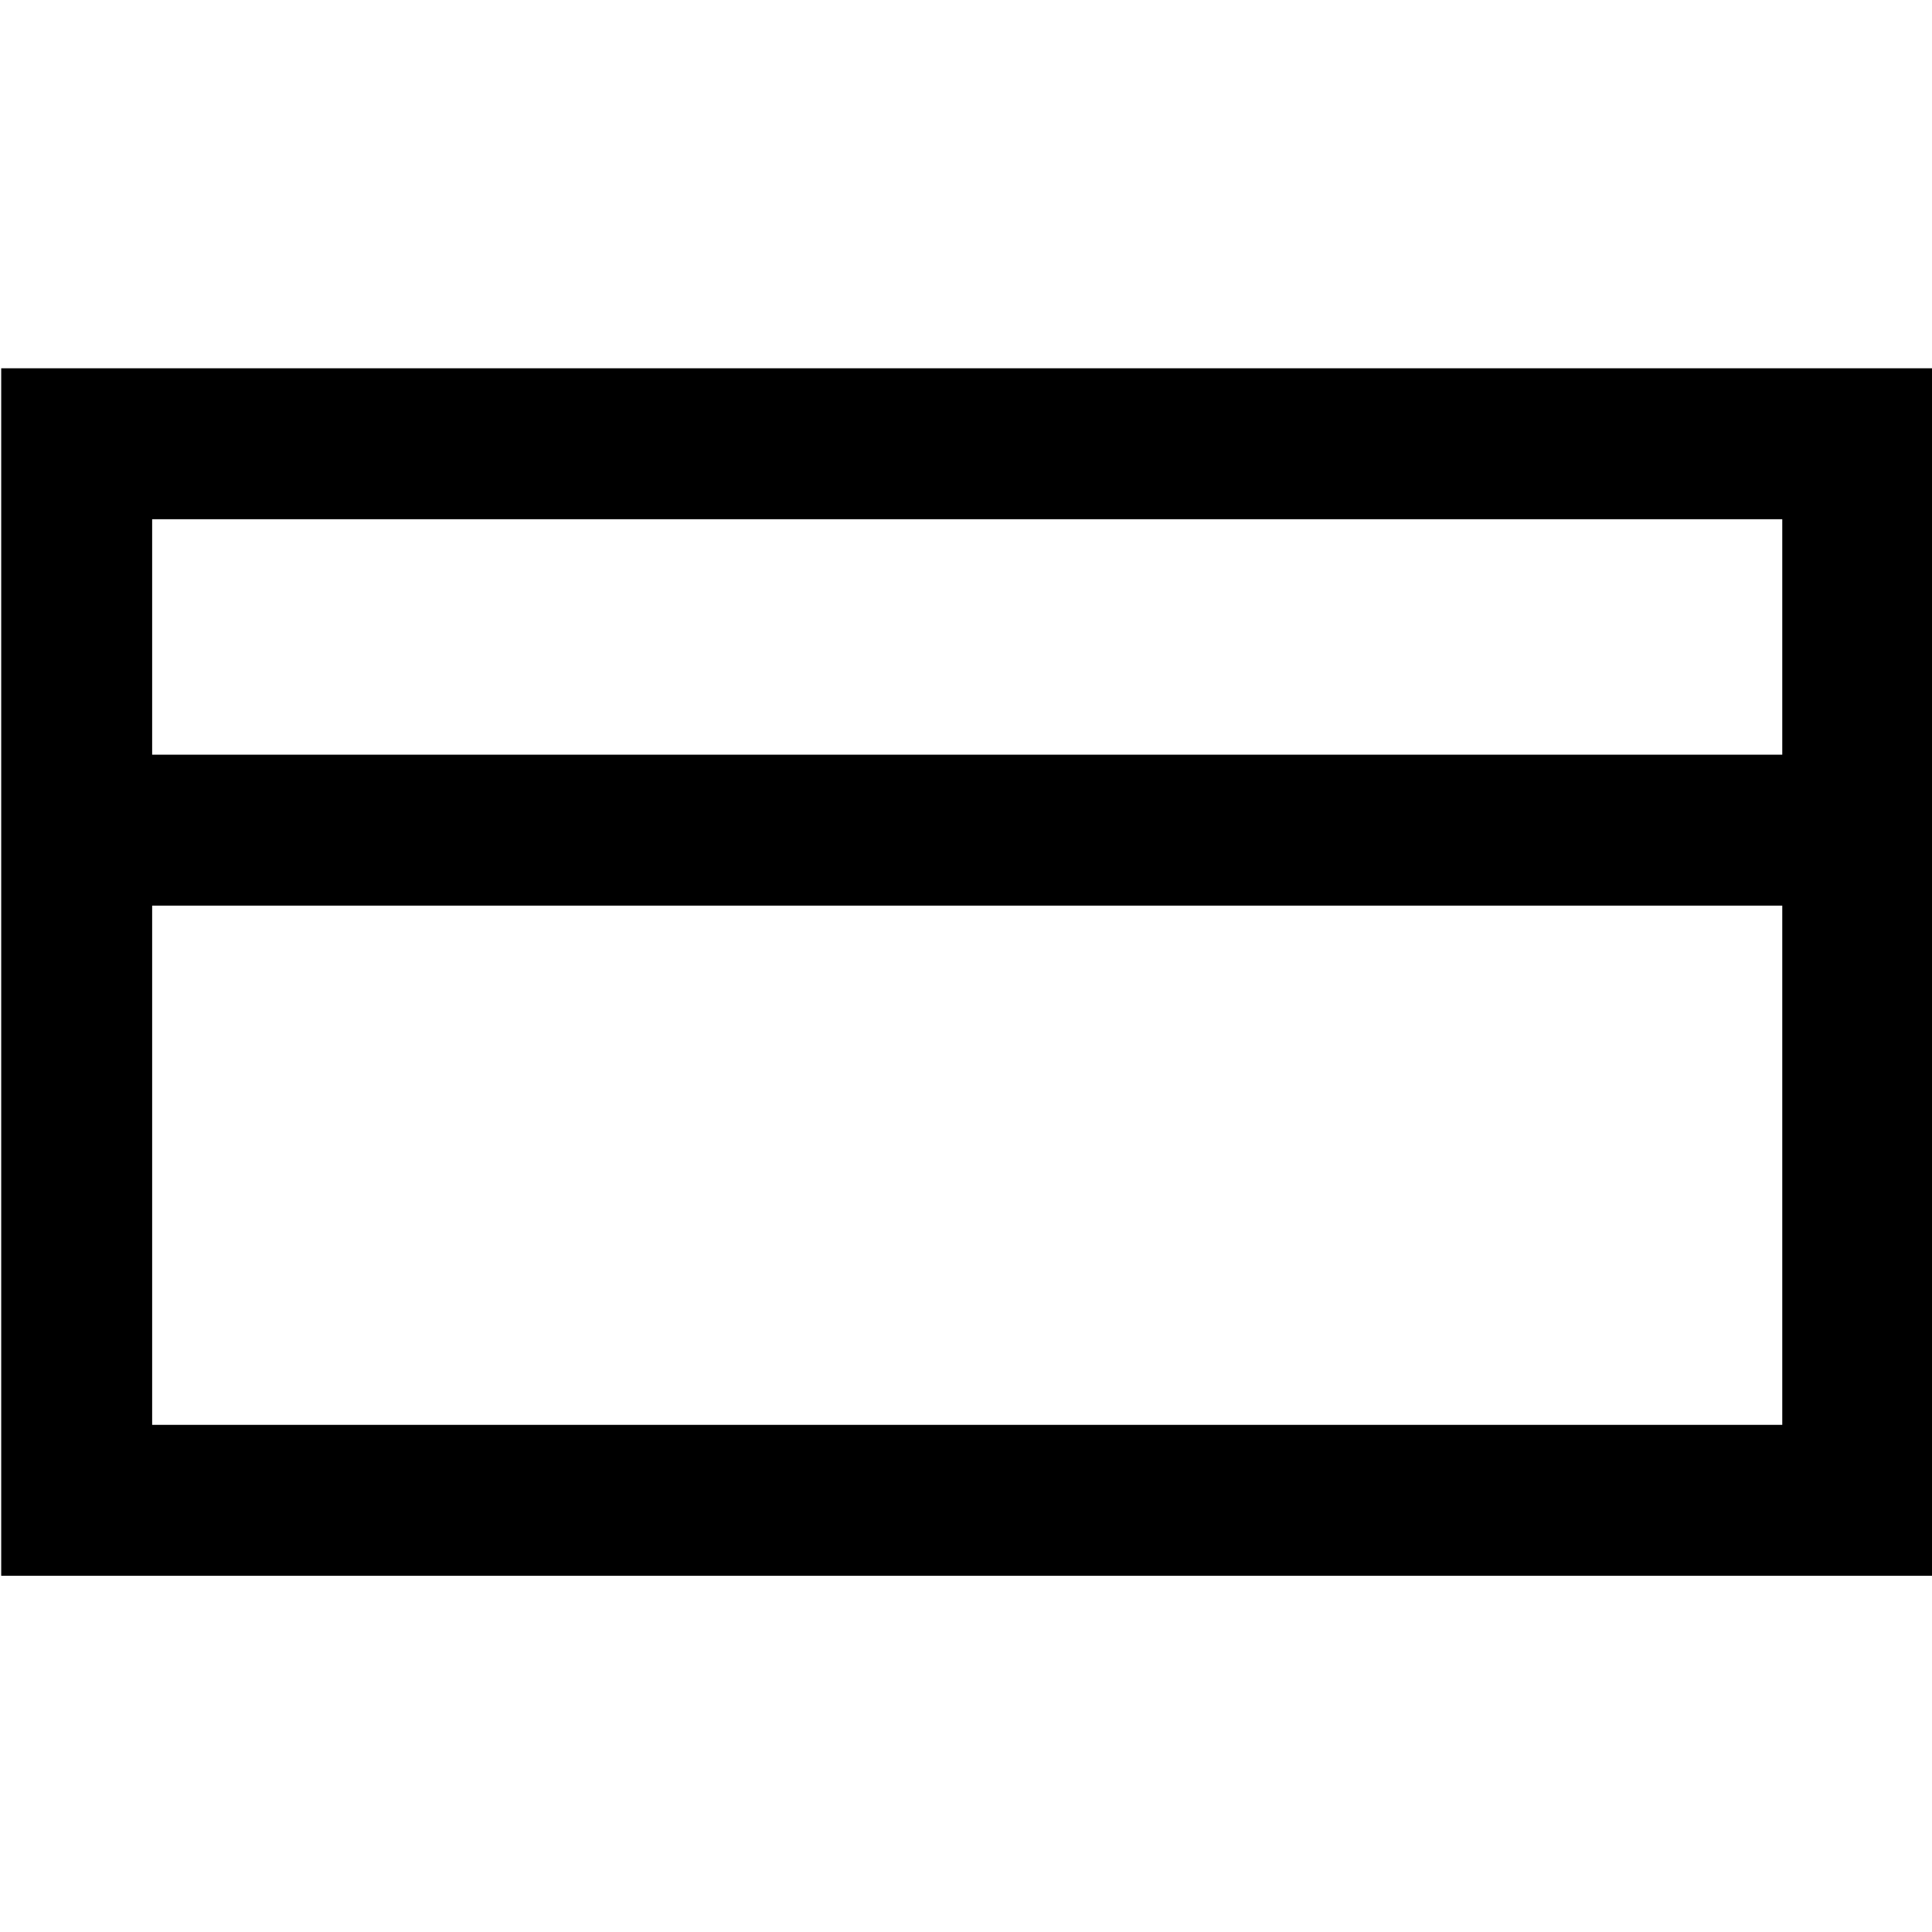 <svg viewBox="0 0 16 16" fill="none" xmlns="http://www.w3.org/2000/svg">
  <title>Credit Card Icon</title>
  <path d="M0.01 3.05V13.05H16.01V3.05H0.01ZM14.76 4.3V6.25H1.26V4.3H14.76ZM1.26 11.8V7.5H14.76V11.8H1.26Z" fill="currentColor"/>
</svg>
